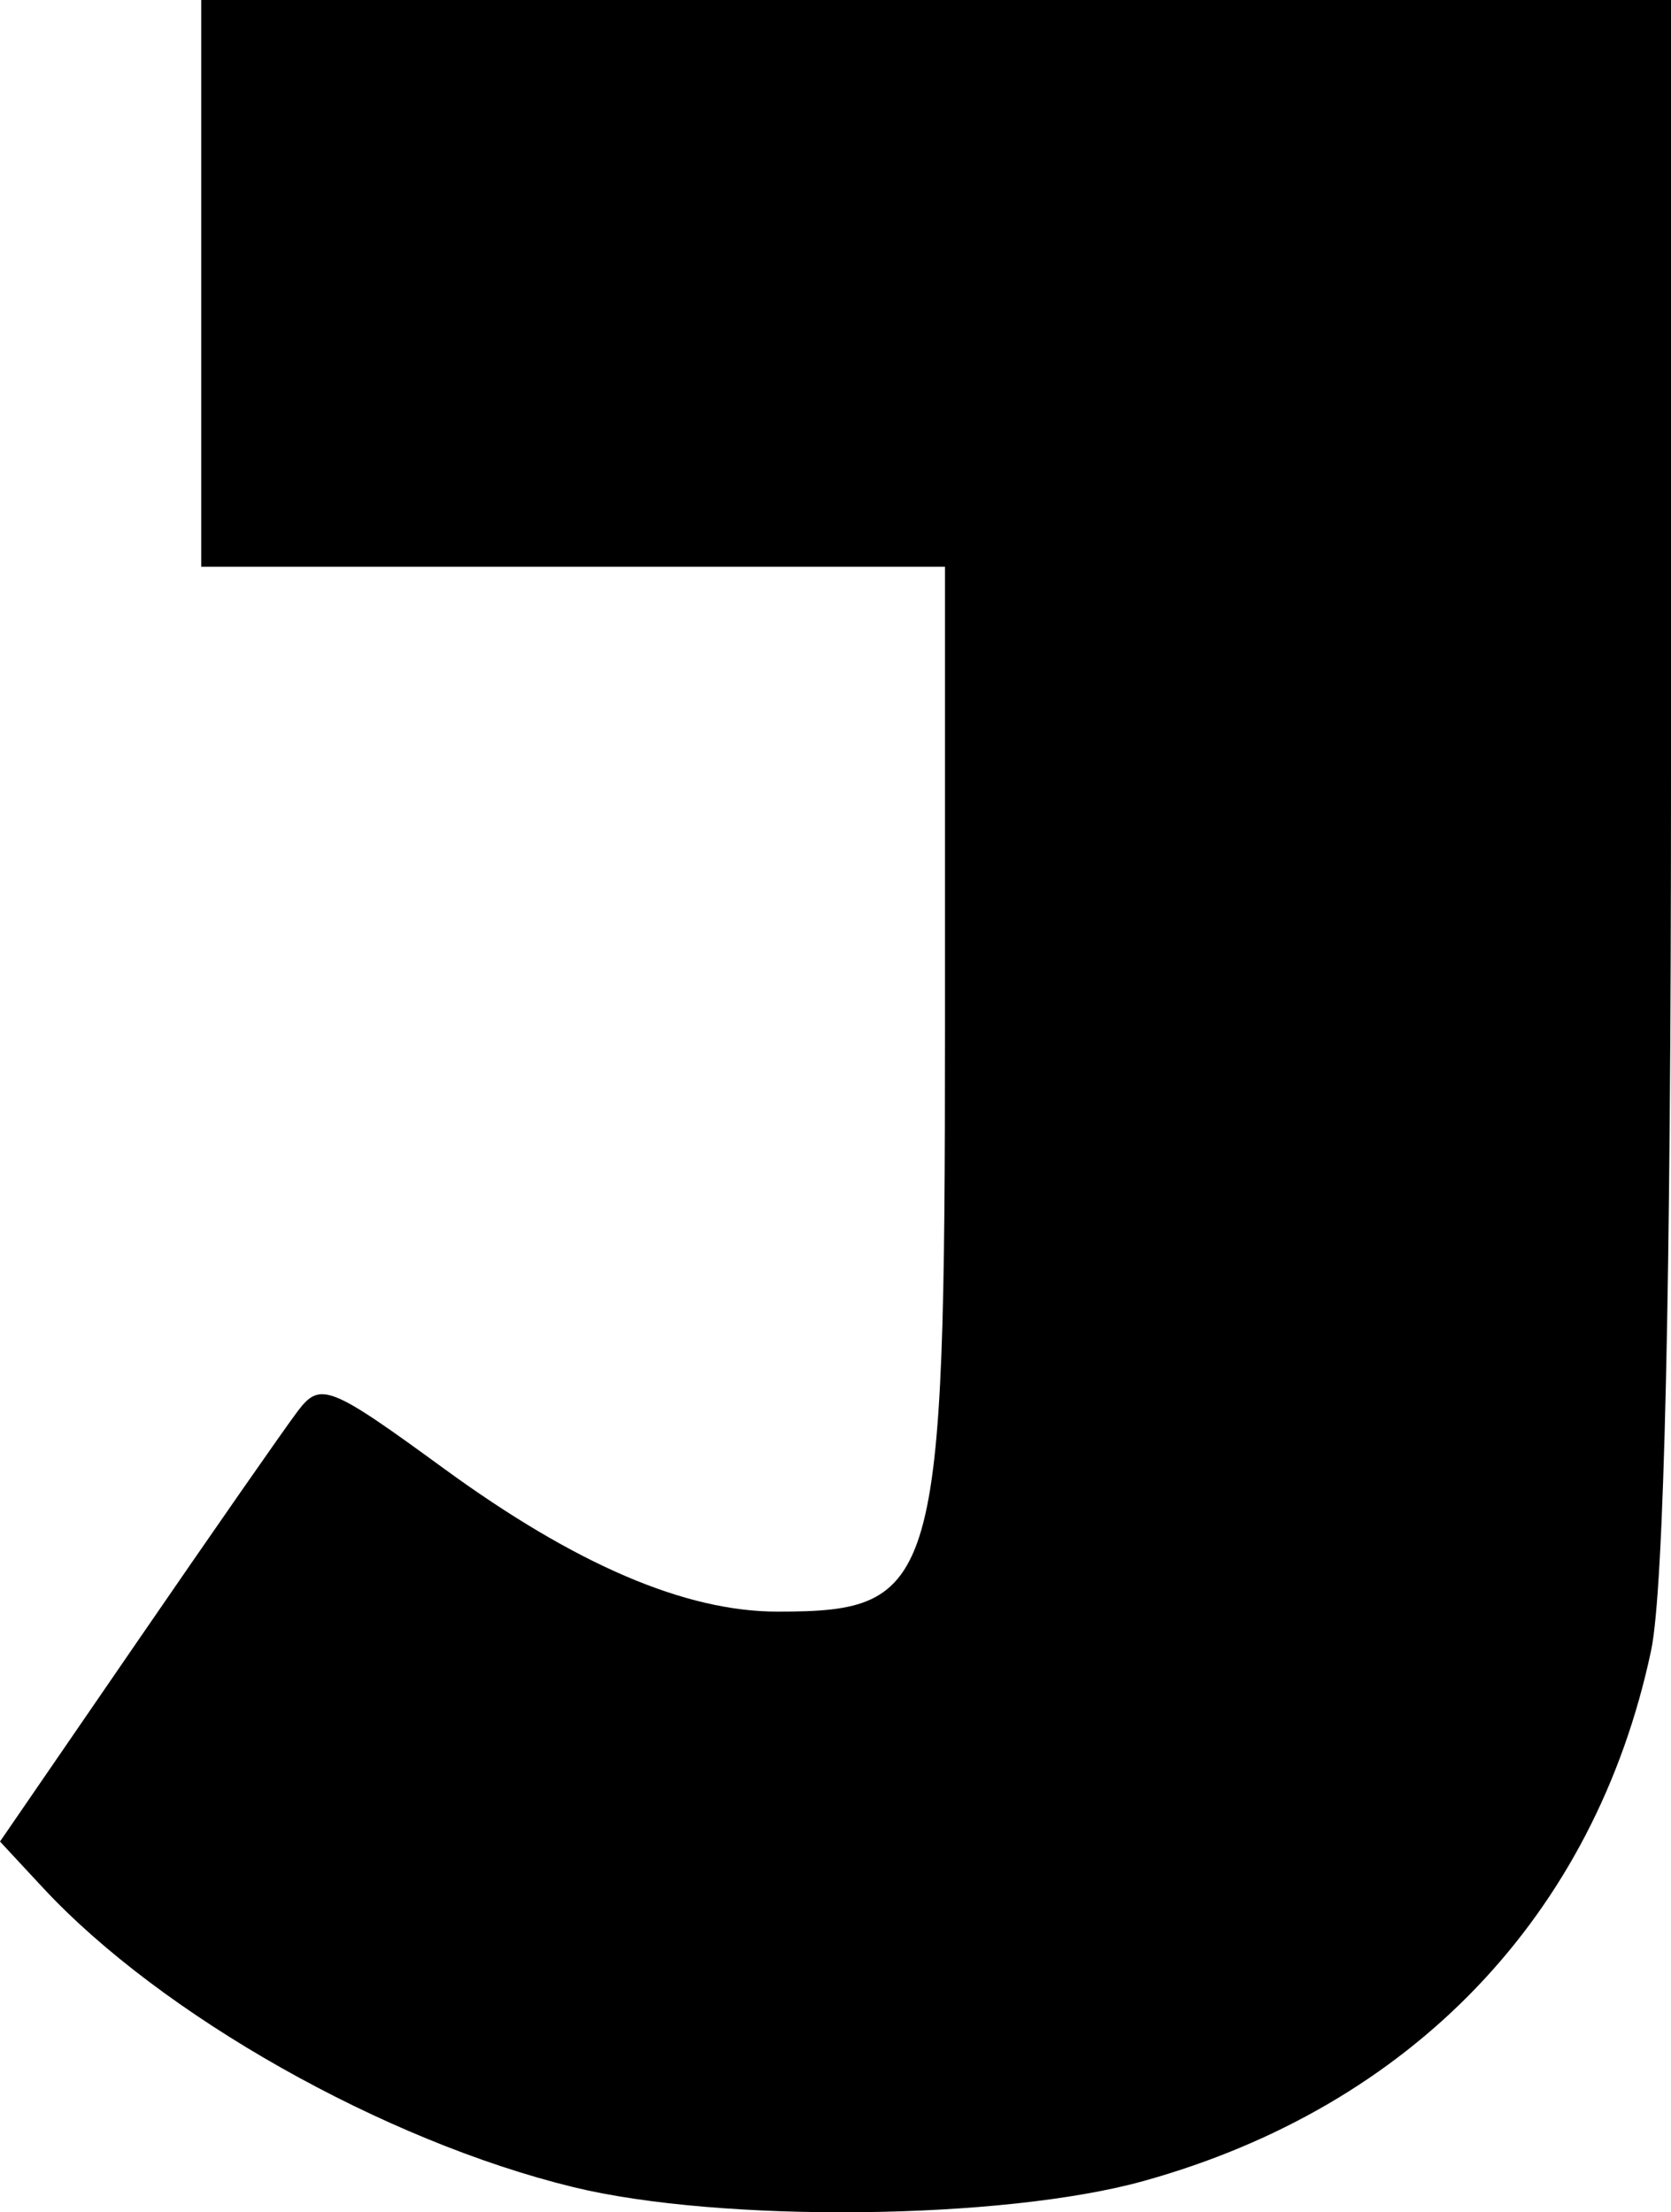 <?xml version="1.0" encoding="UTF-8" standalone="no"?>
<!-- Created with Inkscape (http://www.inkscape.org/) -->

<svg
   version="1.1"
   id="svg974"
   width="142.757"
   height="188.976"
   viewBox="0 0 142.757 188.976"
   sodipodi:docname="out.svg"
   inkscape:version="1.1.1 (3bf5ae0d25, 2021-09-20, custom)"
   xmlns:inkscape="http://www.inkscape.org/namespaces/inkscape"
   xmlns:sodipodi="http://sodipodi.sourceforge.net/DTD/sodipodi-0.dtd"
   xmlns="http://www.w3.org/2000/svg"
   xmlns:svg="http://www.w3.org/2000/svg">
  <defs
     id="defs978" />
  <sodipodi:namedview
     id="namedview976"
     pagecolor="#ffffff"
     bordercolor="#666666"
     borderopacity="1.0"
     inkscape:pageshadow="2"
     inkscape:pageopacity="0.0"
     inkscape:pagecheckerboard="0"
     showgrid="false"
     inkscape:zoom="0.67595602"
     inkscape:cx="-25.889258"
     inkscape:cy="298.09632"
     inkscape:window-width="1920"
     inkscape:window-height="1080"
     inkscape:window-x="0"
     inkscape:window-y="0"
     inkscape:window-maximized="1"
     inkscape:current-layer="g980"
     fit-margin-top="0"
     fit-margin-left="0"
     fit-margin-right="0"
     fit-margin-bottom="0" />
  <g
     inkscape:groupmode="layer"
     inkscape:label="Image"
     id="g980"
     transform="translate(-423.468,41.239)">
    <path
       style="fill:#000000;stroke-width:1.513"
       d="m 472.43,145.584 c -16.153,-3.937 -35.157,-14.663 -45.282,-25.556 l -3.68,-3.959 11.679,-17.006 c 6.423,-9.353 12.607,-18.236 13.742,-19.739 1.934,-2.561 2.72,-2.254 12.487,4.873 11.254,8.211 20.628,12.232 28.518,12.232 13.711,0 14.305,-2.07 14.305,-49.848 V 7.171 h -31.769 -31.769 v -24.205 -24.205 h 62.782 62.782 v 66.49 c 0,43.468 -0.589,69.266 -1.701,74.507 -4.796,22.604 -20.456,38.957 -43.397,45.319 -11.998,3.327 -36.1,3.578 -48.697,0.508 z"
       id="path2113"
       sodipodi:nodetypes="sscssssscccccccssss" />
  </g>
</svg>
